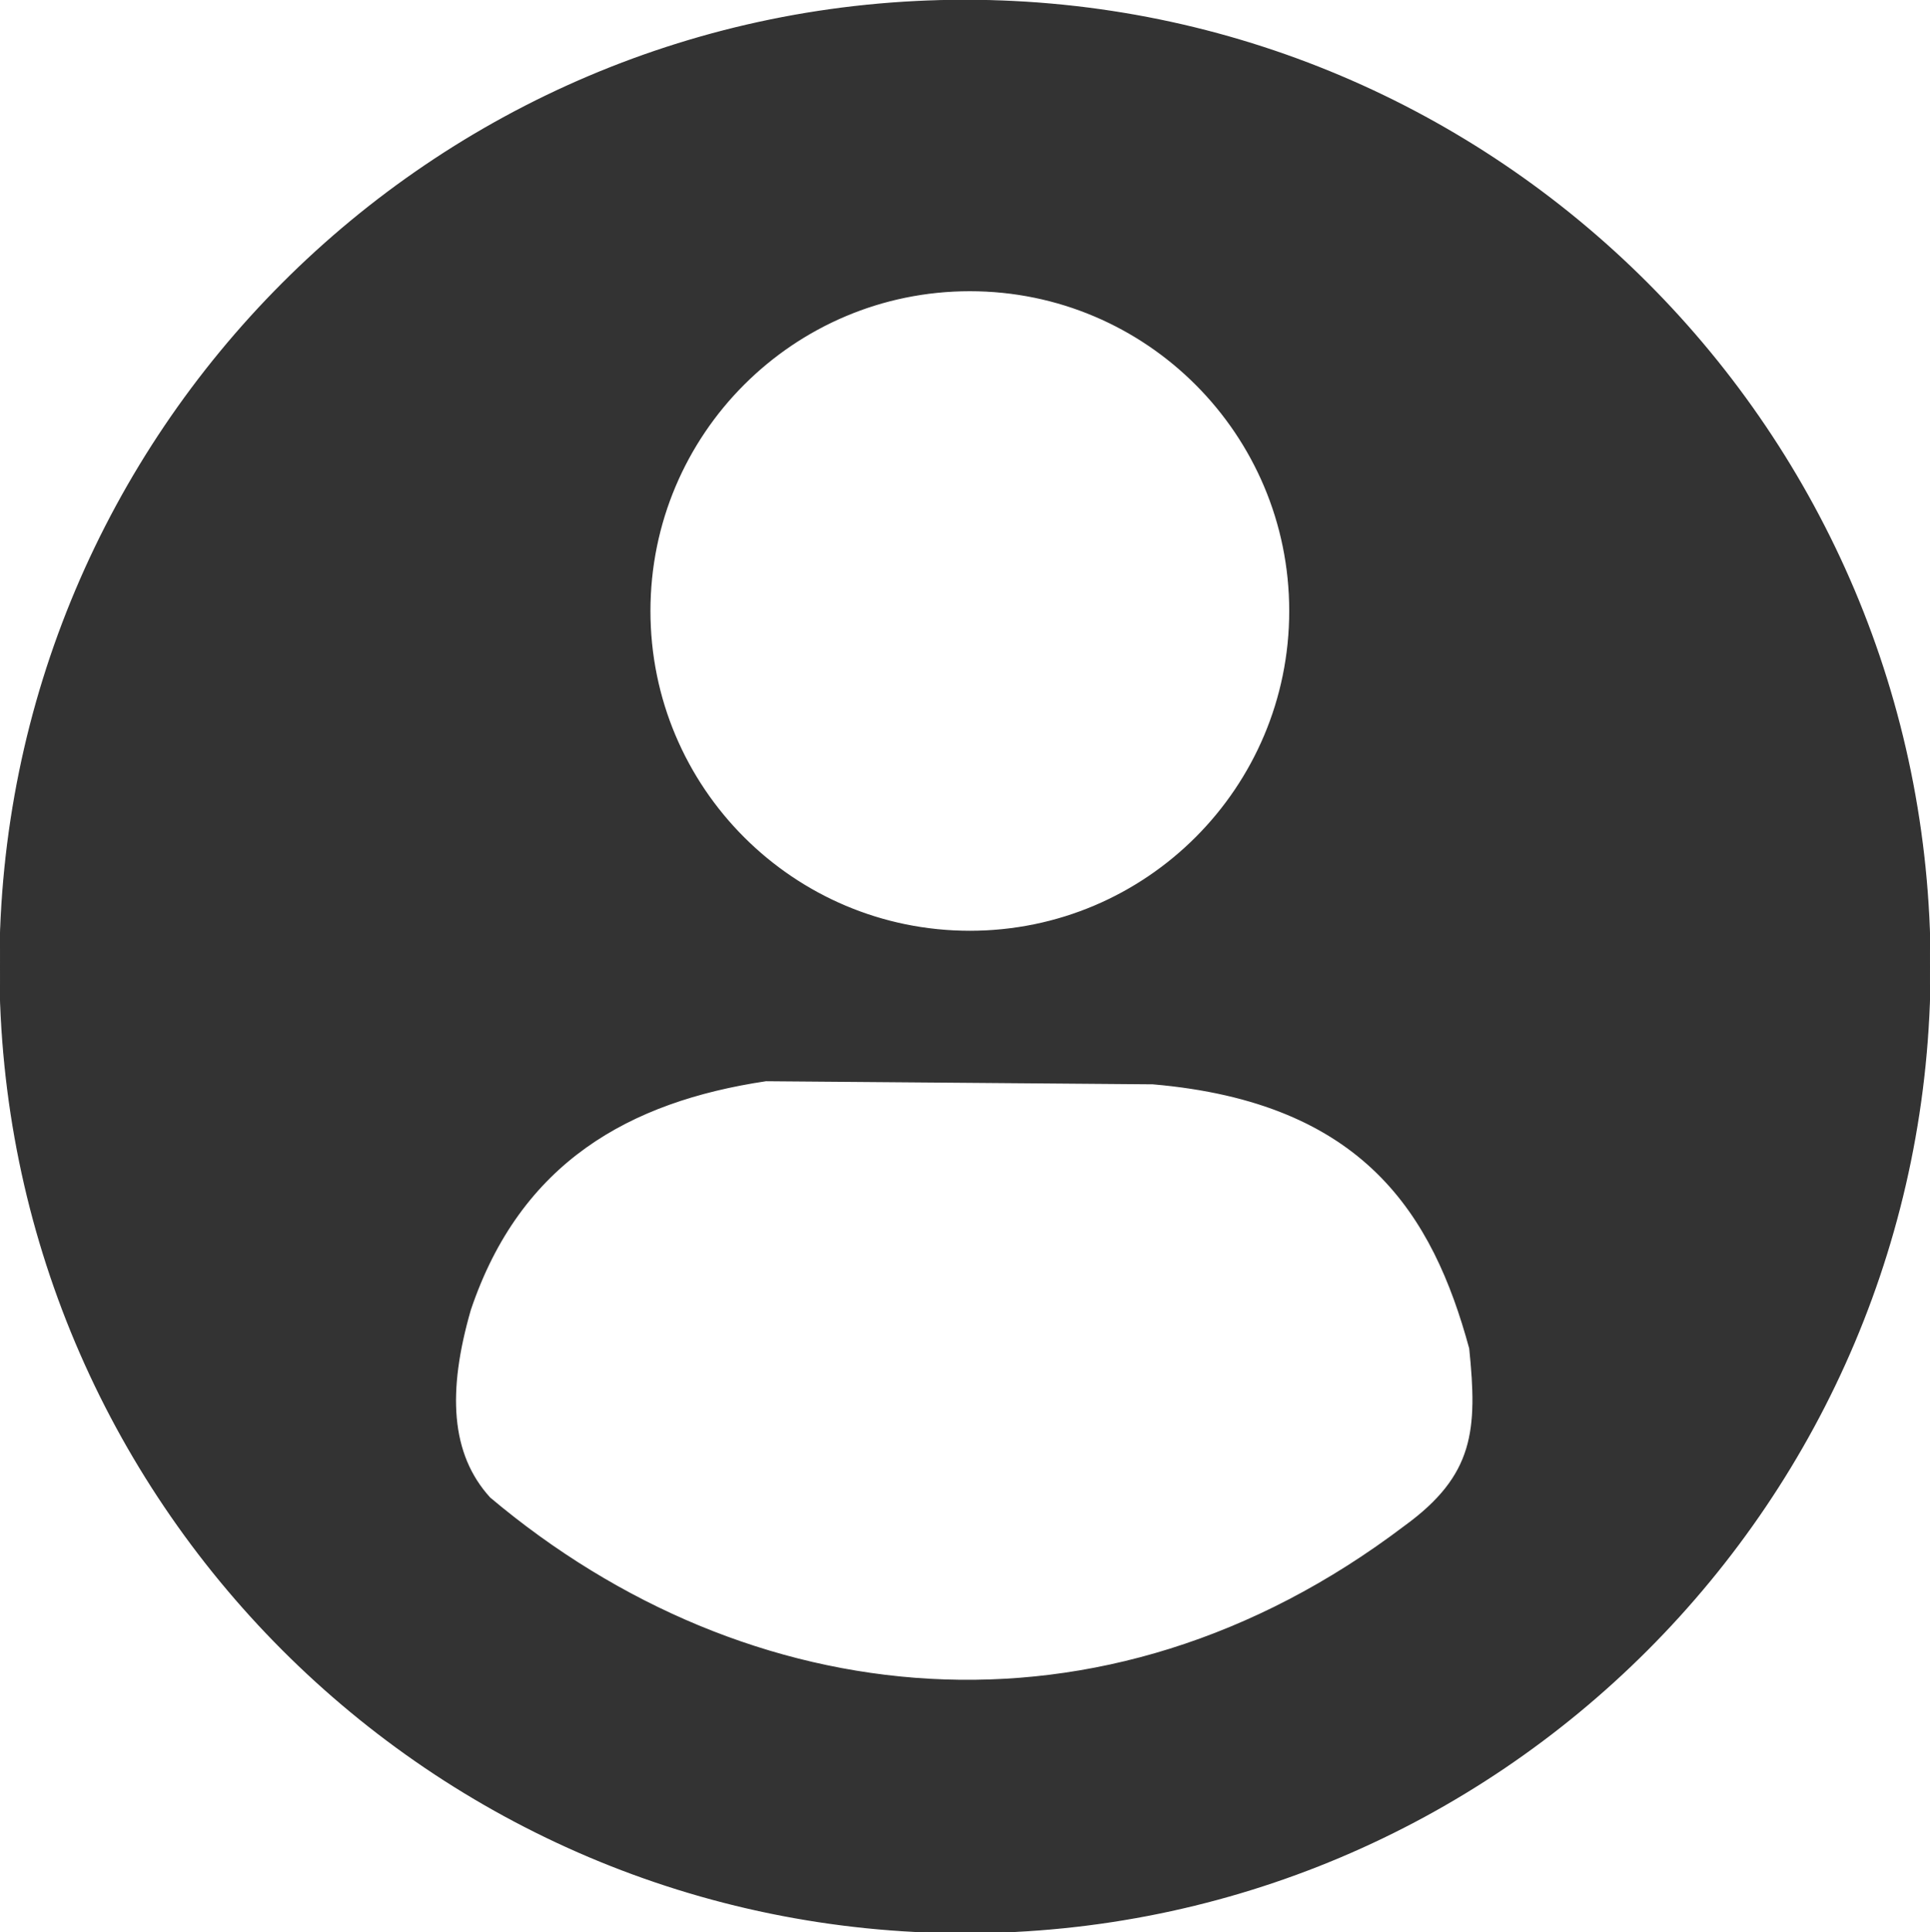<?xml version="1.0" encoding="UTF-8"?>
<!DOCTYPE svg PUBLIC "-//W3C//DTD SVG 1.1//EN" "http://www.w3.org/Graphics/SVG/1.1/DTD/svg11.dtd">
<!-- Creator: CorelDRAW 2021 (64-Bit) -->
<svg xmlns="http://www.w3.org/2000/svg" xml:space="preserve" width="5in" height="5.005in" version="1.1" style="shape-rendering:geometricPrecision; text-rendering:geometricPrecision; image-rendering:optimizeQuality; fill-rule:evenodd; clip-rule:evenodd"
viewBox="0 0 5000 5005"
 xmlns:xlink="http://www.w3.org/1999/xlink"
 xmlns:xodm="http://www.corel.com/coreldraw/odm/2003">
 <defs>
  <style type="text/css">
   <![CDATA[
    .str0 {stroke:#333333;stroke-width:3;stroke-linecap:round;stroke-linejoin:round;stroke-miterlimit:2.613}
    .fil0 {fill:#333333}
   ]]>
  </style>
 </defs>
 <g id="Layer_x0020_1">
  <path class="fil0 str0" d="M2500 0.89c-1380.72,0 -2500.01,1120.37 -2500.01,2502.44 0,1382.07 1119.29,2502.44 2500.01,2502.44 1380.72,0 2500.01,-1120.37 2500.01,-2502.44 0,-1382.07 -1119.29,-2502.44 -2500.01,-2502.44zm12.54 751.87c-457.81,0 -828.94,371.48 -828.94,829.74 0,458.25 371.13,829.74 828.94,829.74 457.81,0 828.93,-371.49 828.93,-829.74 0,-458.26 -371.12,-829.74 -828.93,-829.74zm-1294.29 2639.97c-60.98,211.45 -52.87,373.59 50.62,487.06 665.45,560.12 1585.81,668.37 2370.48,73.46 181.27,-131.6 190.1,-248.94 168.37,-461 -94.48,-346.86 -273.04,-638.17 -821.15,-685.28 -334.09,-2.67 -668.17,-5.35 -1002.26,-8.02 -354.04,52.95 -637,210.35 -766.07,593.78z"/>
 </g>
</svg>

